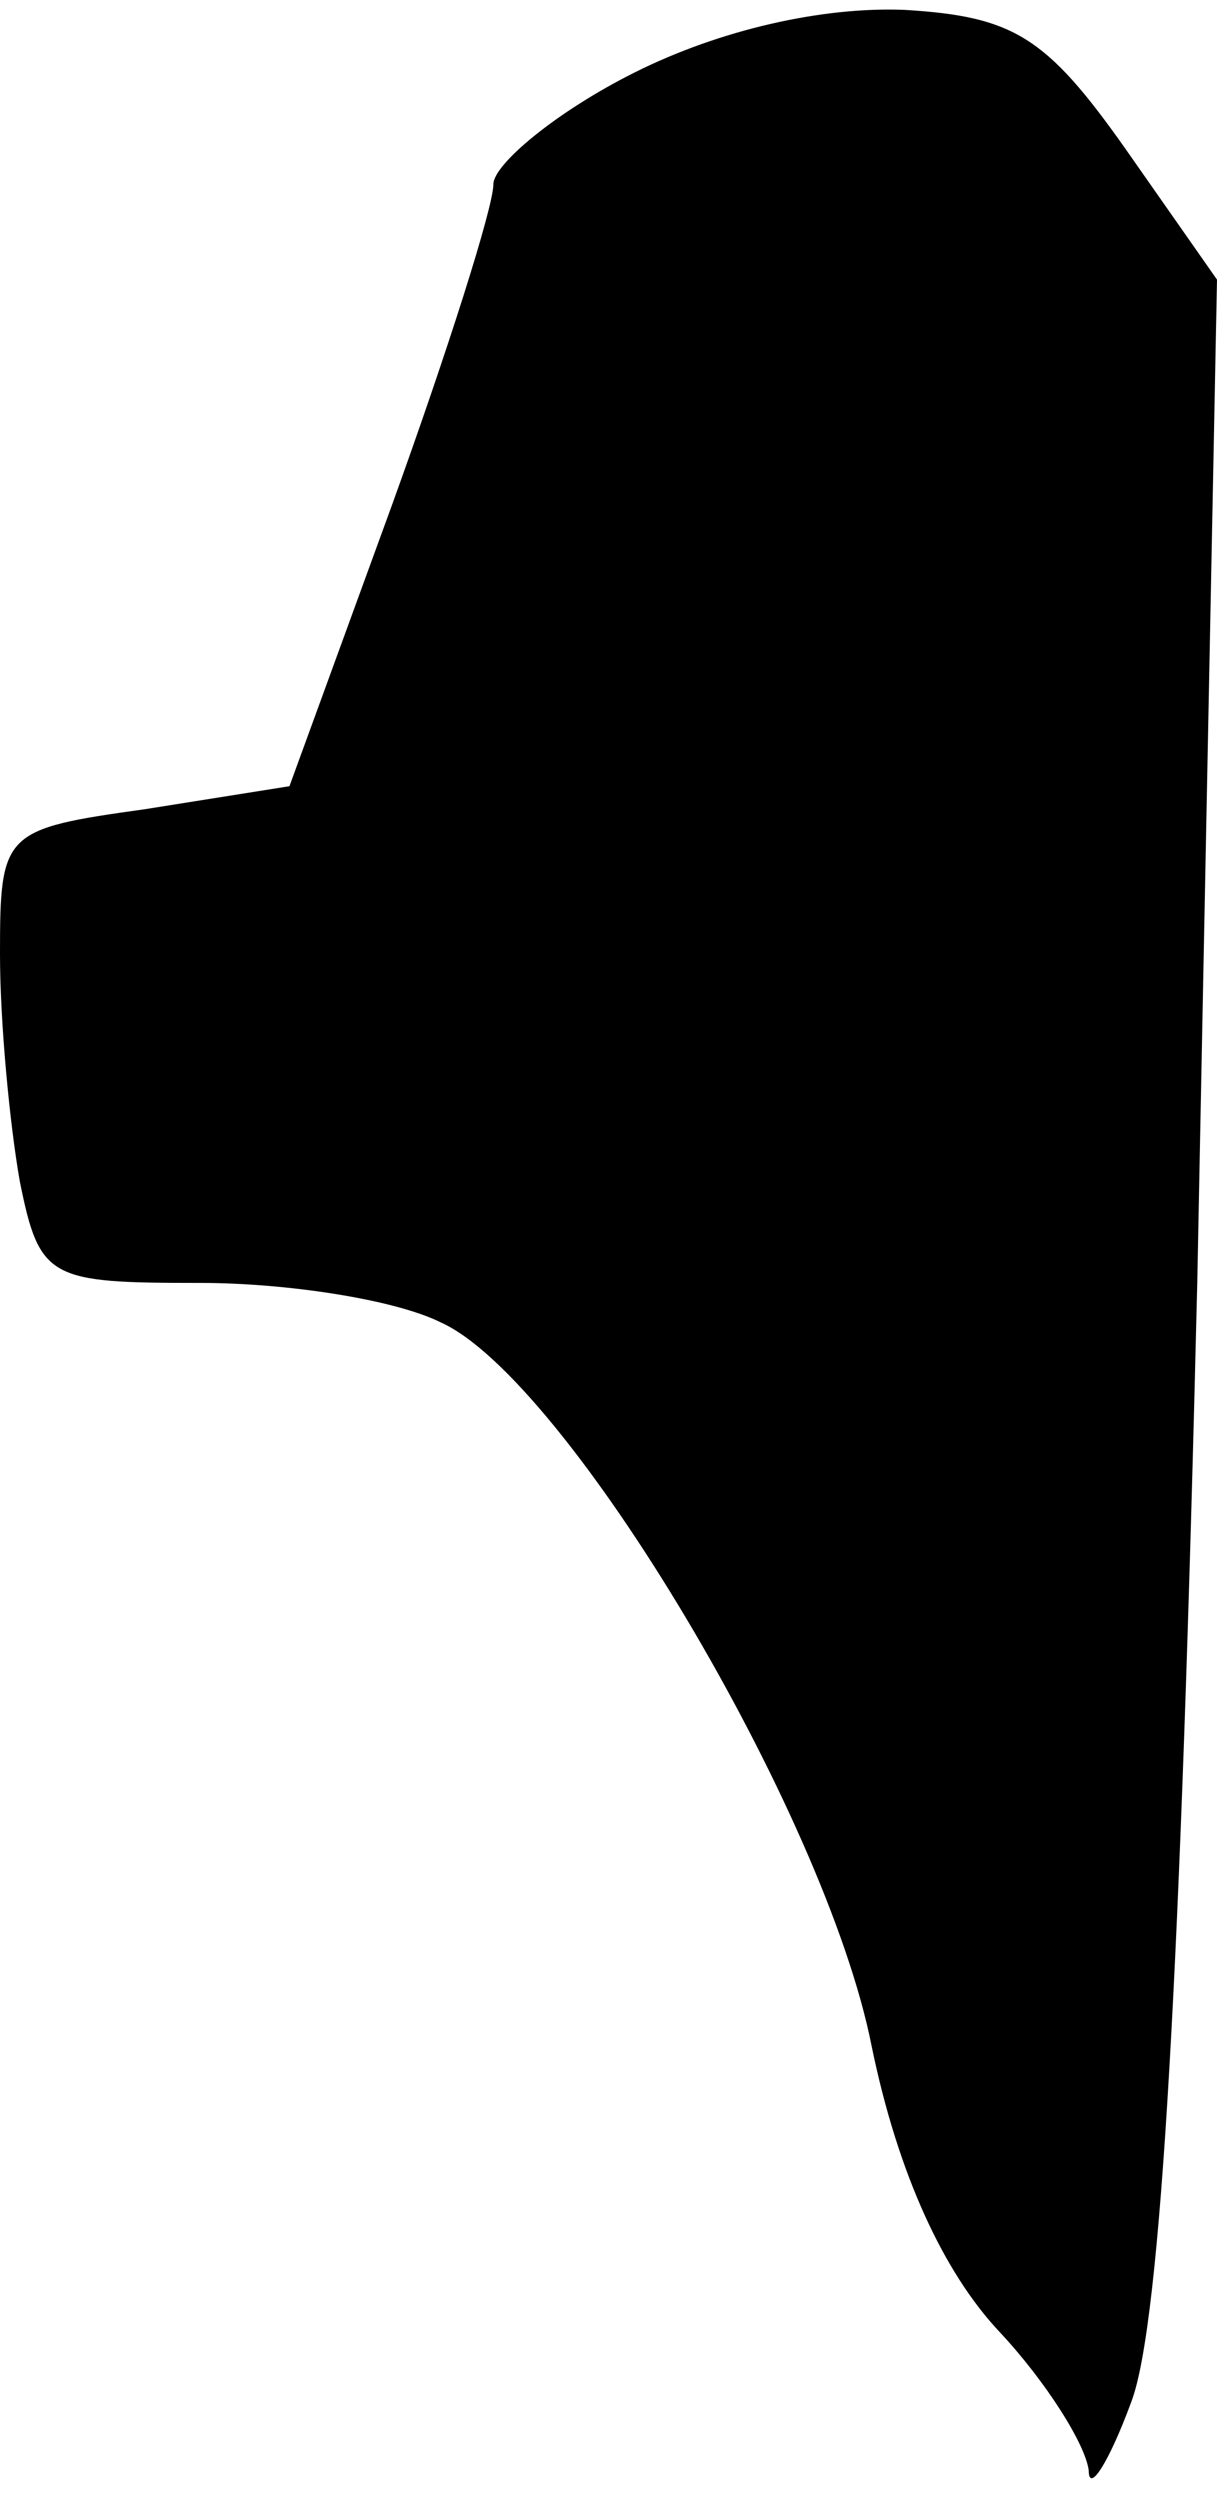 <?xml version="1.0" standalone="no"?>
<!DOCTYPE svg PUBLIC "-//W3C//DTD SVG 20010904//EN"
 "http://www.w3.org/TR/2001/REC-SVG-20010904/DTD/svg10.dtd">
<svg version="1.0" xmlns="http://www.w3.org/2000/svg"
 width="37pt" height="76pt" viewBox="0 0 37 76"
 preserveAspectRatio="xMidYMid meet">
<g transform="translate(0,76) scale(0.1,-0.1)"
fill="#000000" stroke="none">
<path fill="#000000" stroke="none" d="M193 738 c-24 -12 -43 -28 -43 -34 0
-7 -14 -51 -31 -98 l-31 -85 -44 -7 c-43 -6 -44 -7 -44 -44 0 -21 3 -52 6 -69
6 -30 9 -31 55 -31 26 0 59 -5 73 -12 38 -17 117 -149 131 -220 8 -39 22 -69
39 -87 14 -15 26 -34 27 -42 0 -7 6 2 13 21 9 24 15 132 20 340 l6 305 -28 40
c-24 34 -34 40 -67 42 -25 1 -56 -6 -82 -19z"/>
</g>
</svg>
